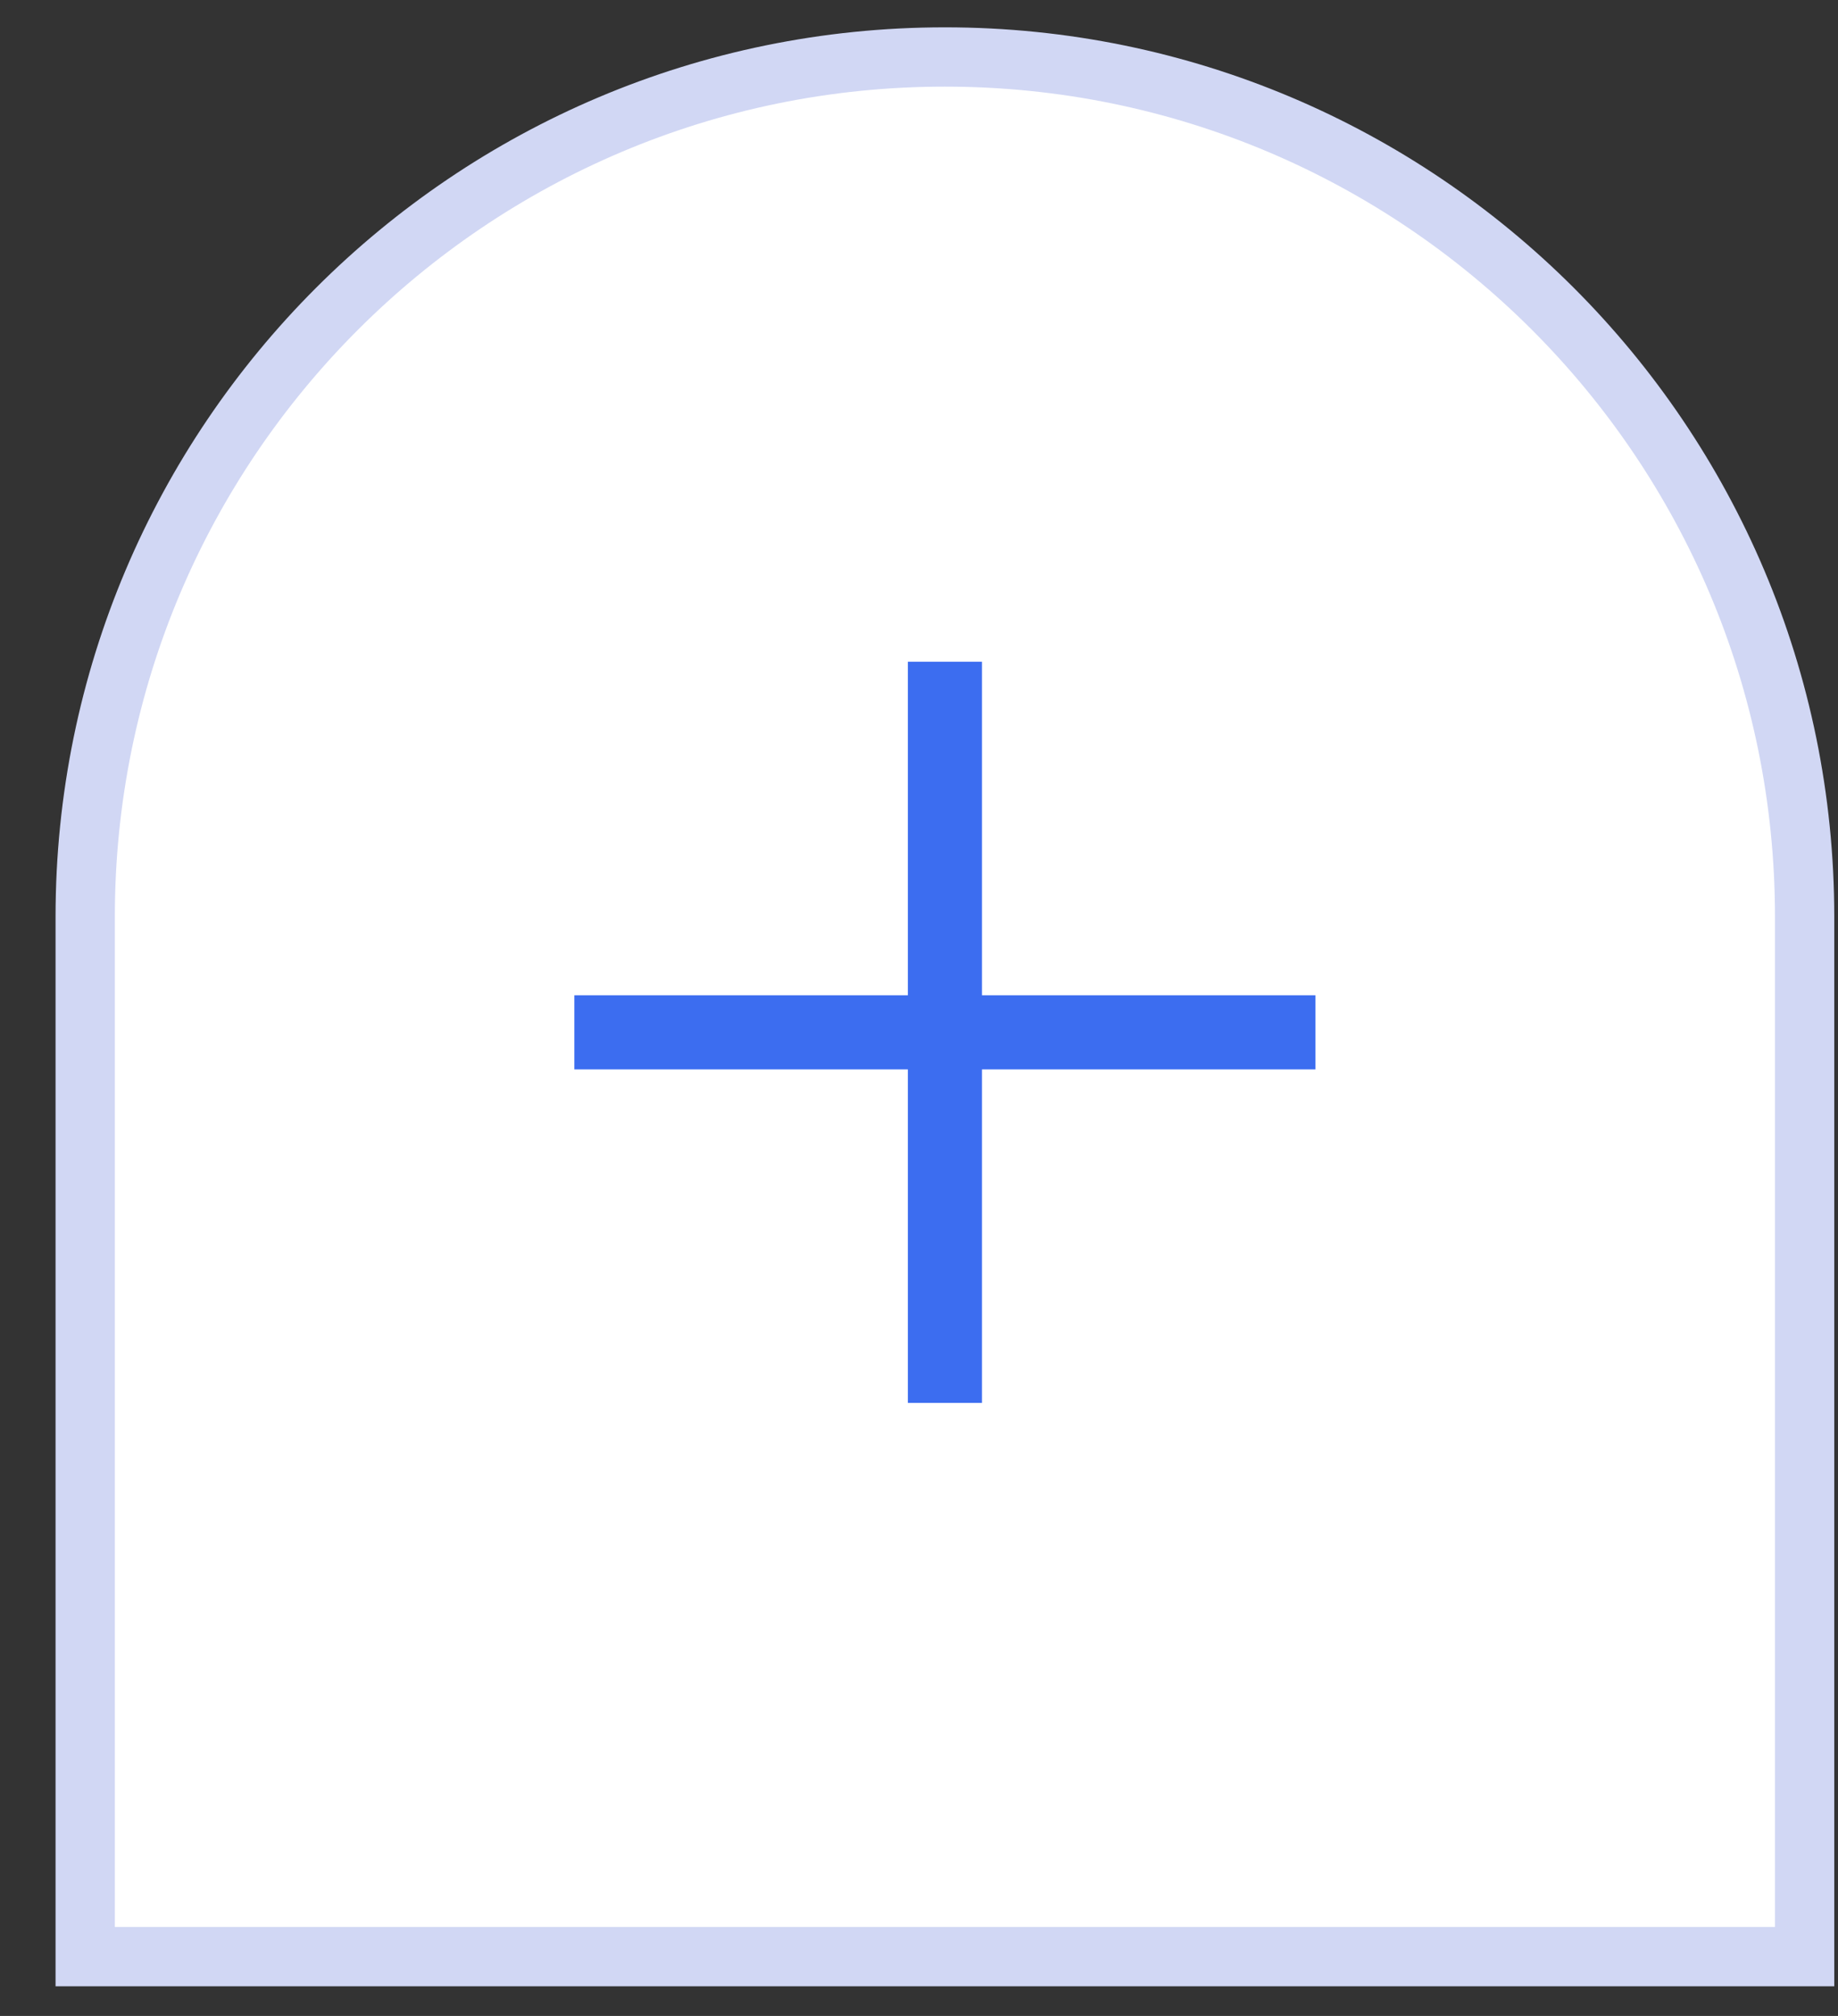 <?xml version="1.0" encoding="UTF-8"?>
<svg width="31px" height="34px" viewBox="0 0 31 34" version="1.1" xmlns="http://www.w3.org/2000/svg" xmlns:xlink="http://www.w3.org/1999/xlink">
    <rect x="0" y="0" width="31" height="34" fill="#333333" stroke="none"/>
    <!-- Generator: Sketch 50 (54983) - http://www.bohemiancoding.com/sketch -->
    <title>Group 10</title>
    <desc>Created with Sketch.</desc>
    <defs></defs>
    <g id="HCM-" stroke="none" stroke-width="1" fill="none" fill-rule="evenodd">
        <g id="HCM-ClusterVisualizer-02.00-Copy-11" transform="translate(-1267, -806)">
            <g id="Group-10" transform="translate(1267, 806)">
                <path d="M1.437,33 L30.437,33 L30.437,15.461 C30.437,7.453 23.946,0.961 15.937,0.961 C7.929,0.961 1.437,7.453 1.437,15.461 L1.437,33 Z" id="Rectangle-3" stroke="#D1D7F4" fill="#FFFFFF"></path>
                <g id="add" transform="translate(8.937, 10.411)" fill="#3C6DF0" fill-rule="nonzero">
                    <g id="Icon" transform="translate(0.75, 0.75)">
                        <polygon id="Shape" points="6.875 5.625 6.875 0 5.625 0 5.625 5.625 0 5.625 0 6.875 5.625 6.875 5.625 12.5 6.875 12.5 6.875 6.875 12.5 6.875 12.5 5.625"></polygon>
                    </g>
                </g>
            </g>
        </g>
    </g>
</svg>
